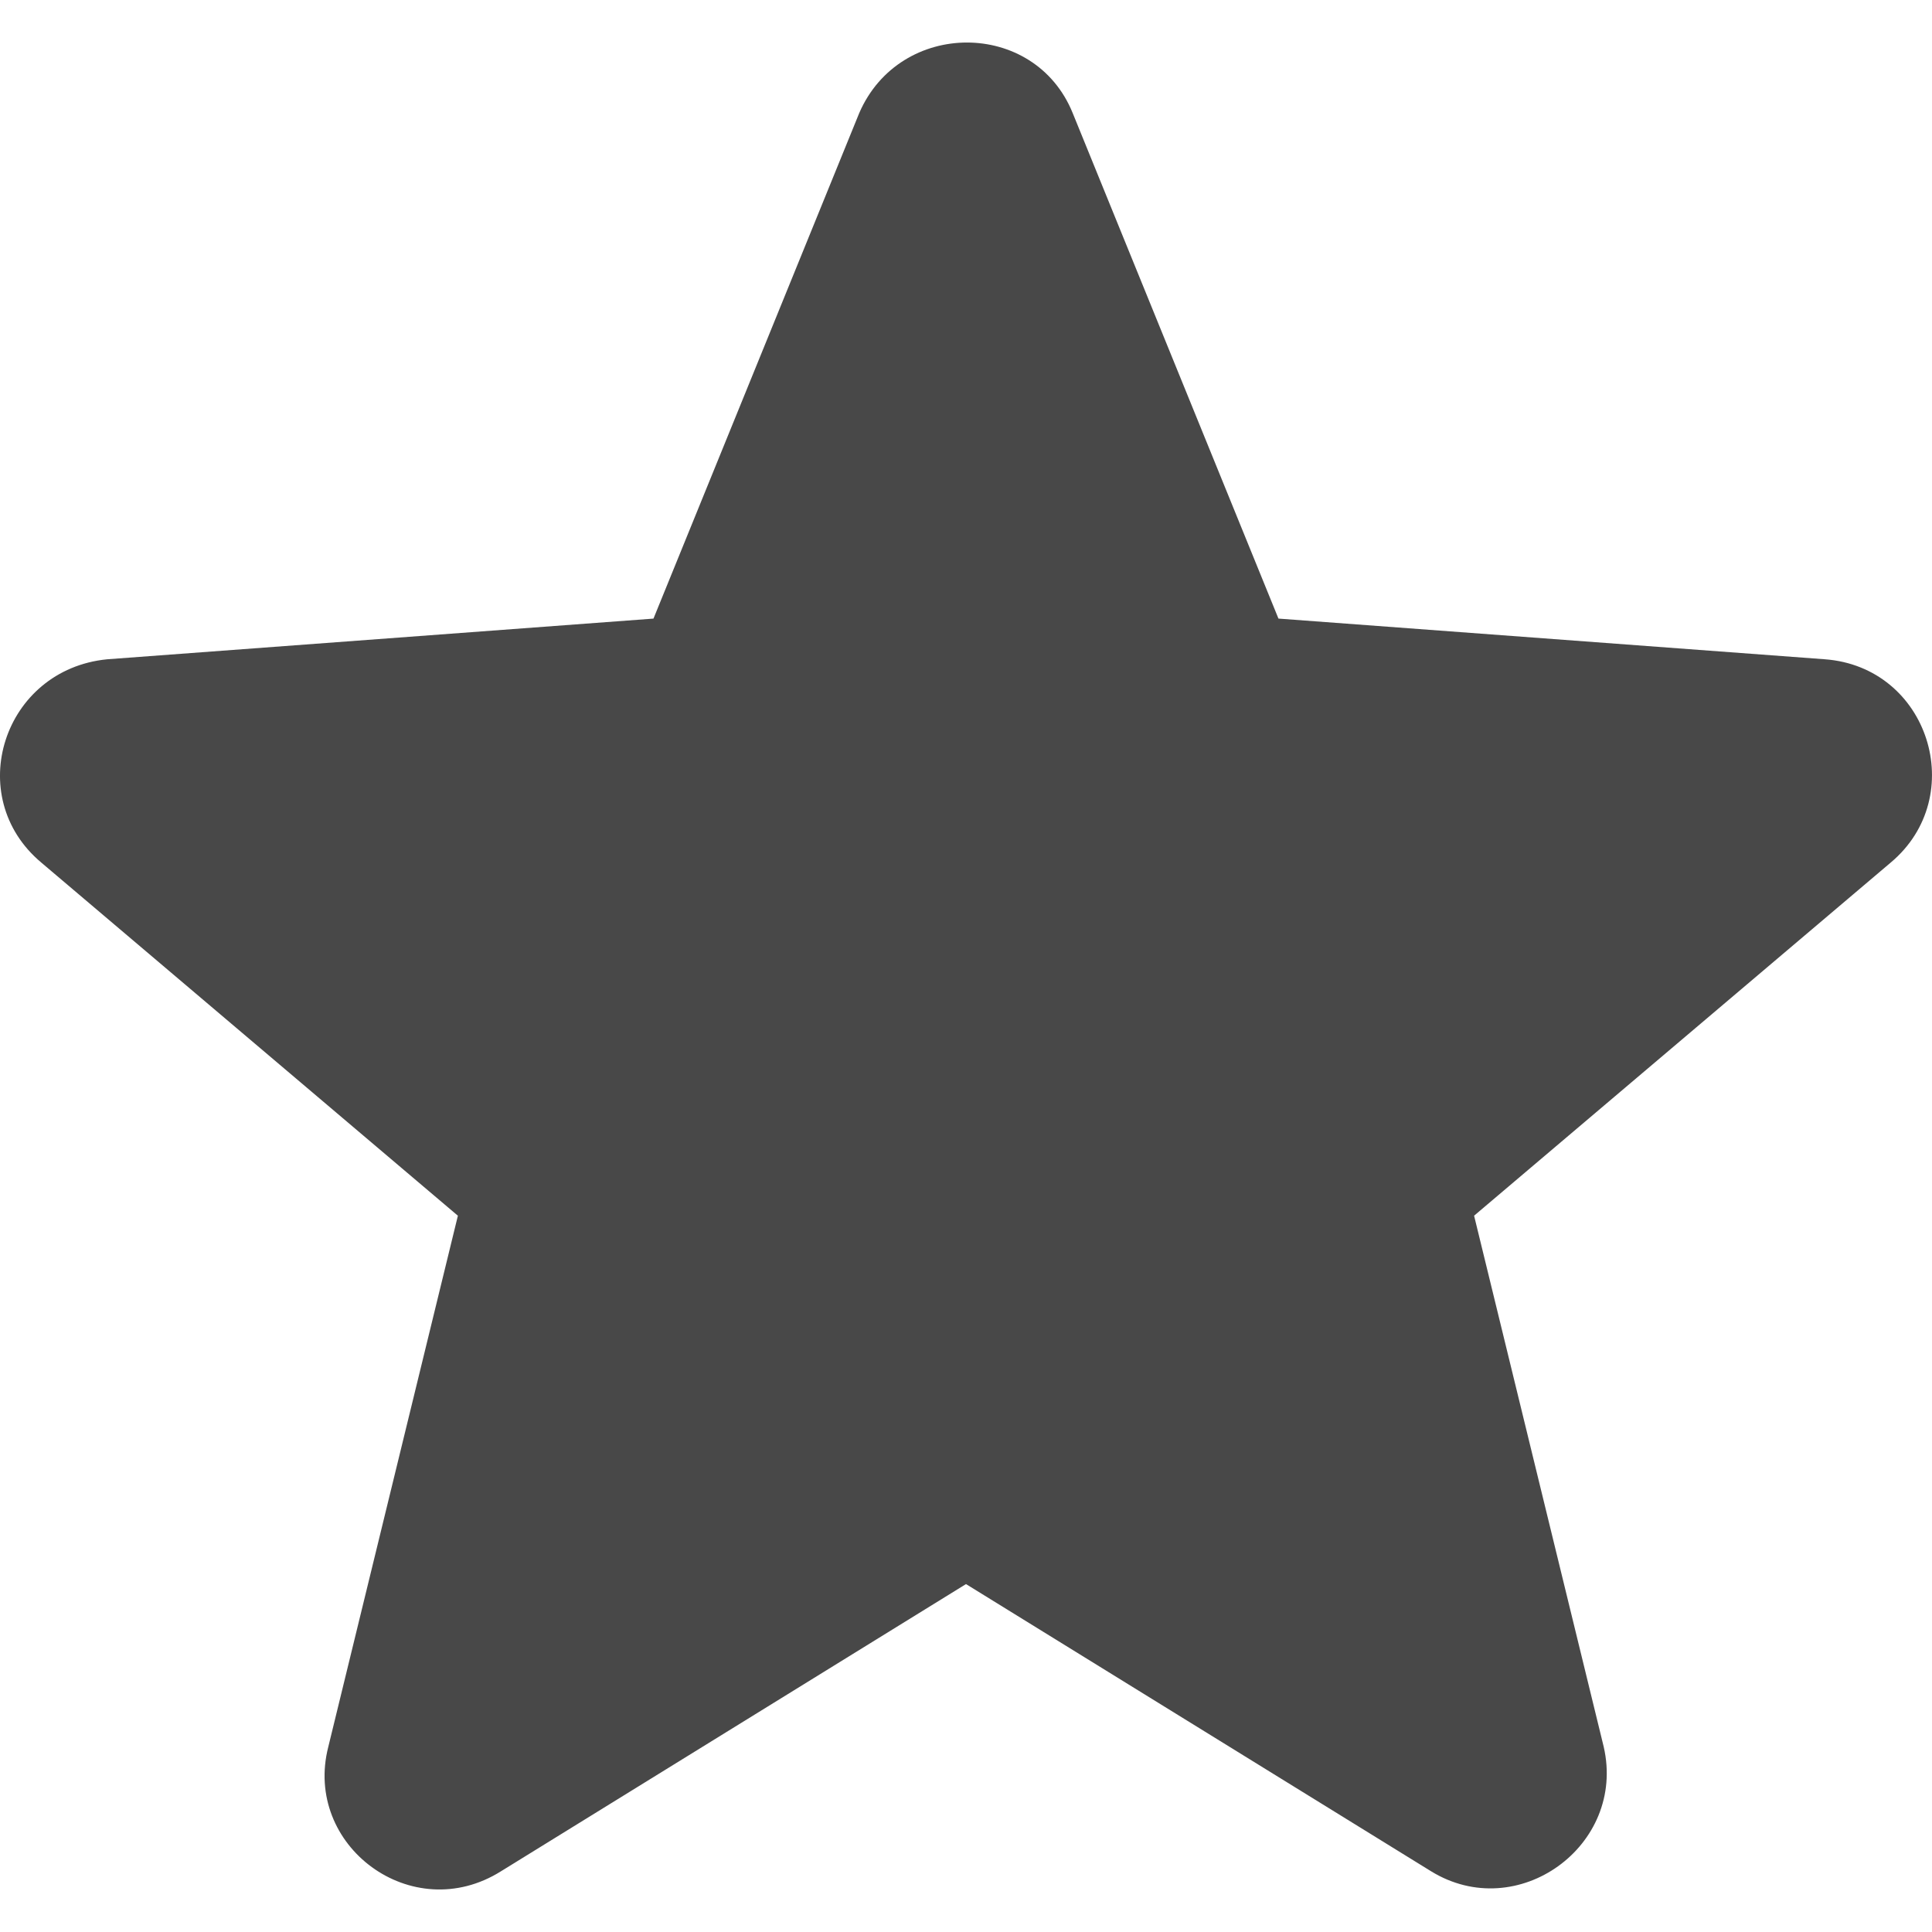 <?xml version="1.0" encoding="iso-8859-1"?>
<!-- Generator: Adobe Illustrator 19.0.0, SVG Export Plug-In . SVG Version: 6.00 Build 0)  -->
<svg version="1.1" id="Capa_1" xmlns="http://www.w3.org/2000/svg" xmlns:xlink="http://www.w3.org/1999/xlink" x="0px" y="0px"
	 viewBox="0 0 107.1 107.1" style="enable-background:new 0 0 107.1 107.1;" xml:space="preserve">
<g>
	<path fill="#484848" d="M2.287,47.815l23.096,19.578L18.2,96.831c-1.411,5.491,4.648,9.998,9.575,6.901L53.55,87.813l25.774,15.916
		c4.79,2.955,10.844-1.408,9.576-6.902l-7.184-29.435l23.099-19.579c4.363-3.661,2.111-10.844-3.662-11.267l-30.282-2.255
		L59.464,6.266c-2.112-5.211-9.577-5.211-11.832,0L36.225,34.292L5.944,36.547C0.174,37.113-2.081,44.154,2.287,47.815z"/>
</g>

</svg>
